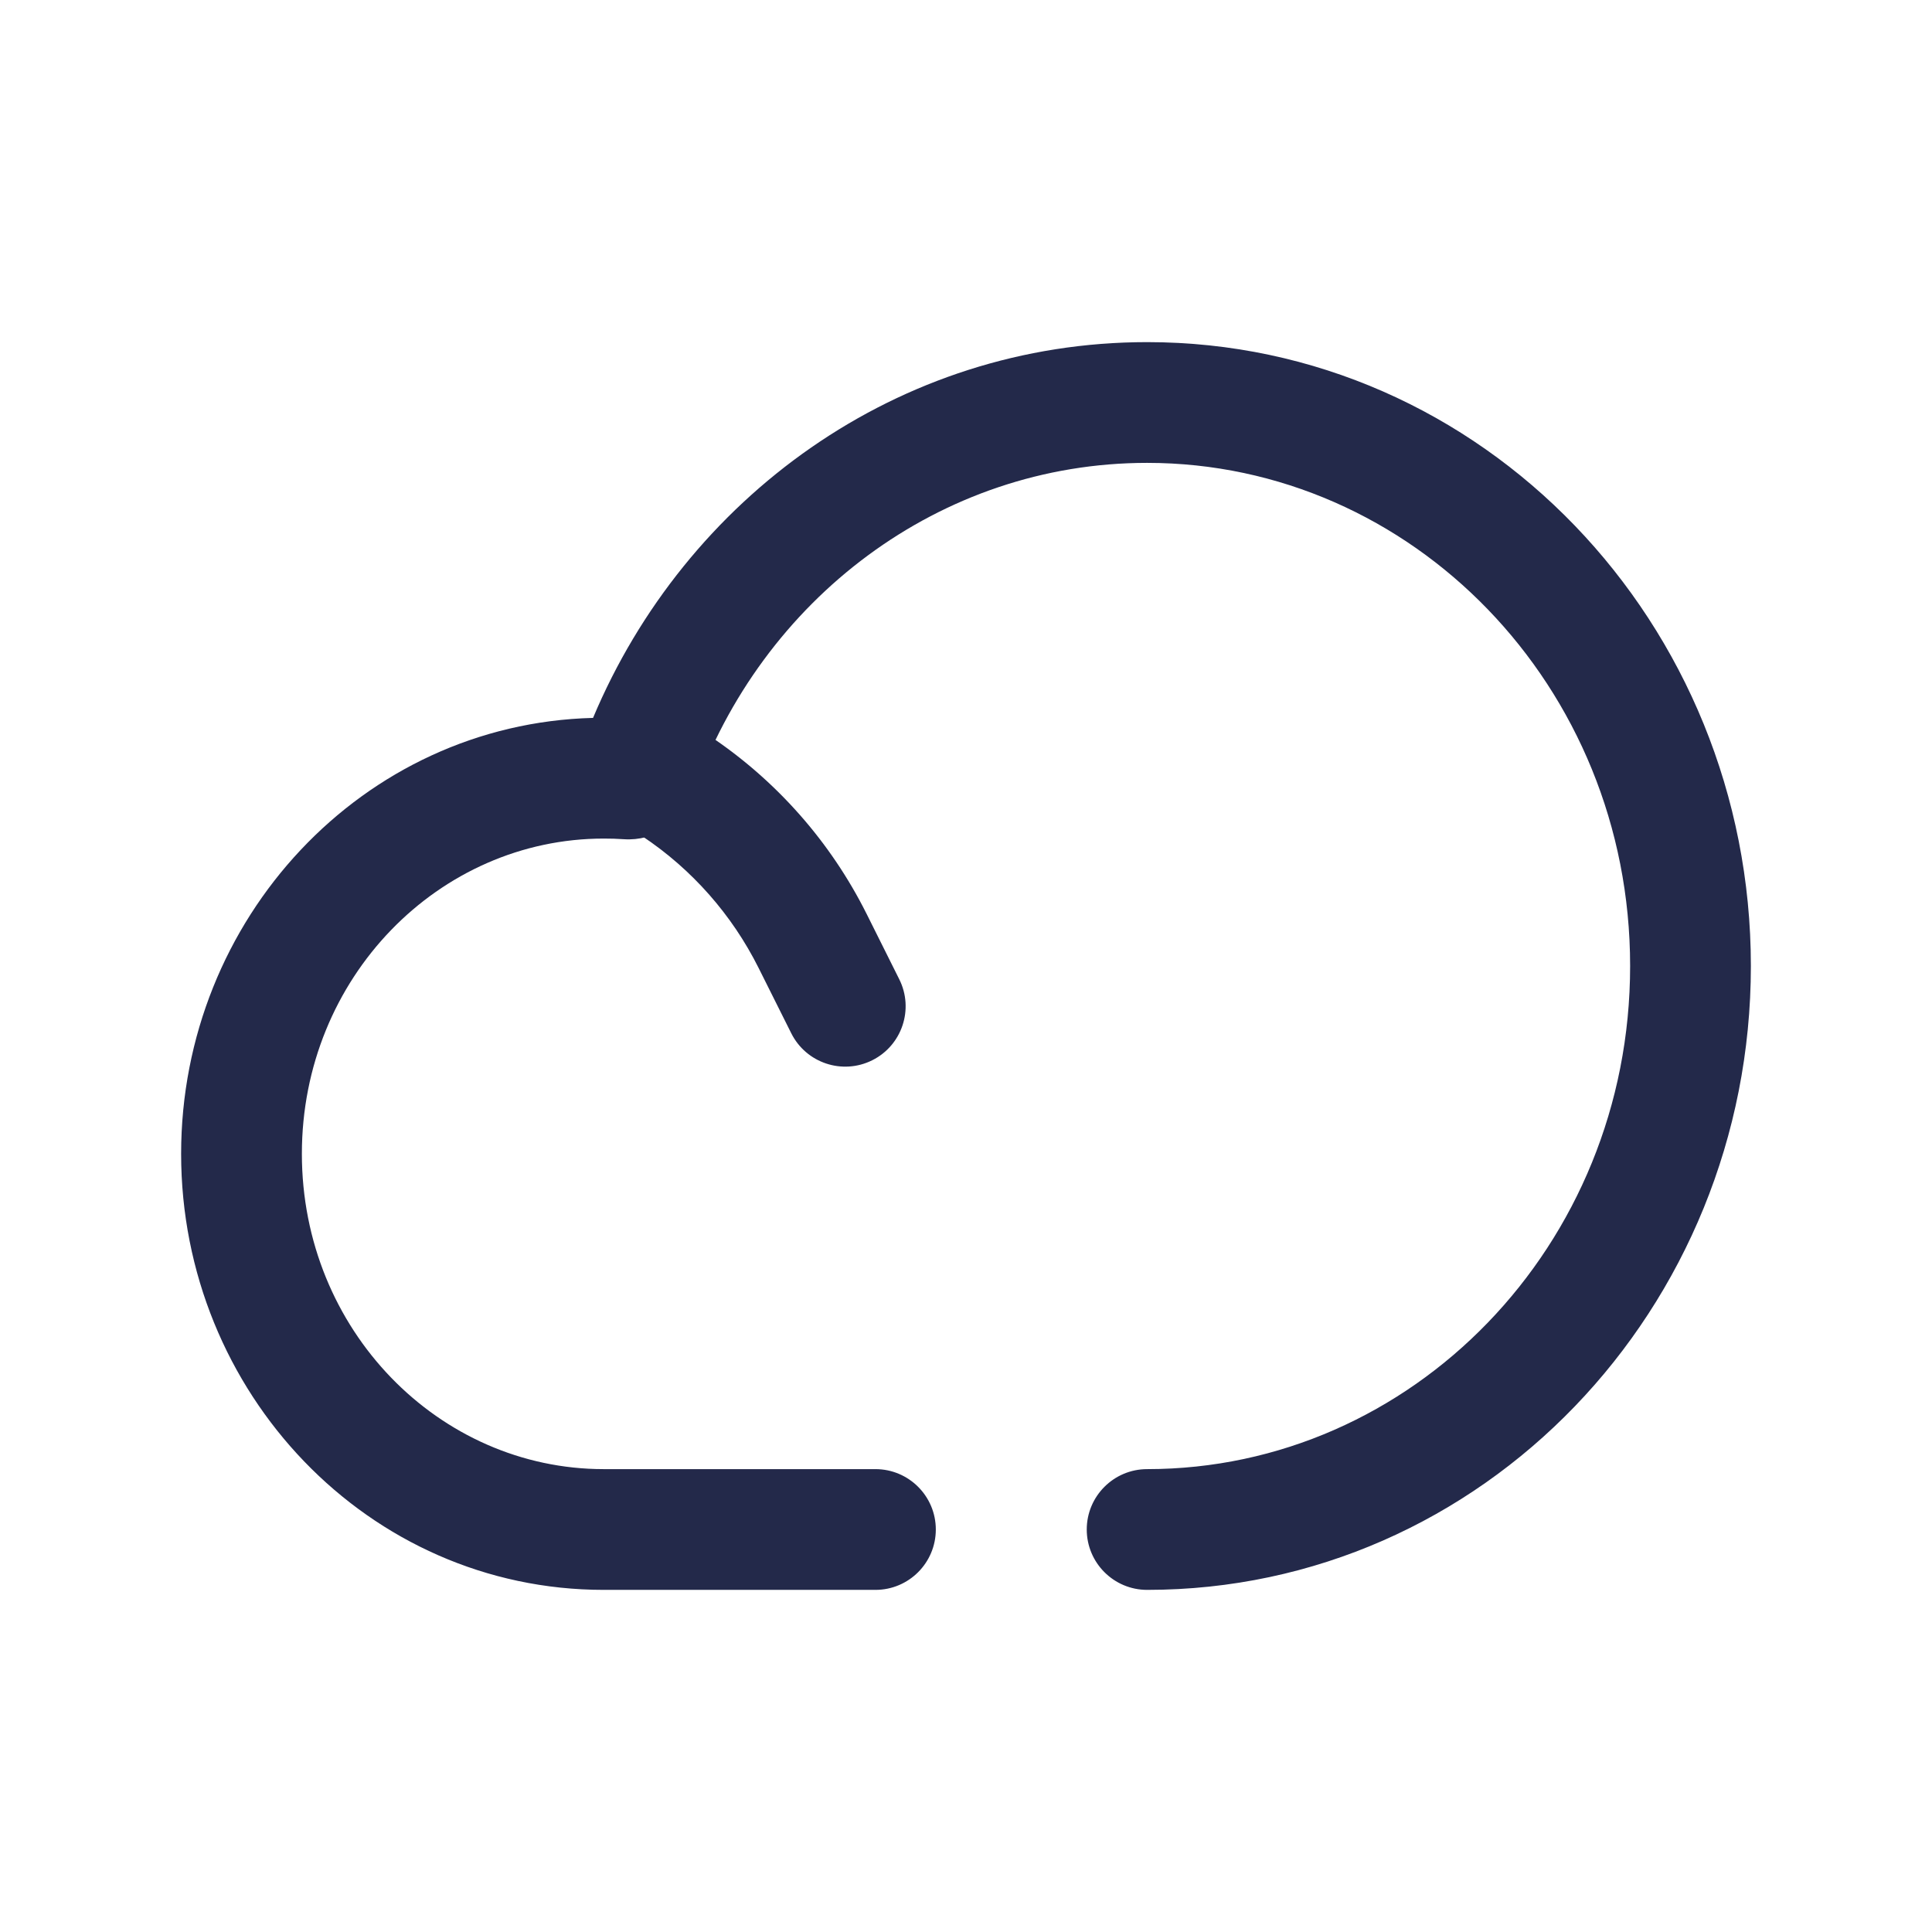 <svg width="24" height="24" viewBox="0 0 24 24" fill="none" xmlns="http://www.w3.org/2000/svg">
<path fill-rule="evenodd" clip-rule="evenodd" d="M7.367 8.918C8.515 6.184 11.154 4.25 14.25 4.25C18.418 4.25 21.75 7.746 21.75 12C21.75 16.254 18.418 19.75 14.25 19.75C13.836 19.75 13.5 19.414 13.5 19C13.5 18.586 13.836 18.25 14.25 18.25C17.538 18.25 20.25 15.478 20.25 12C20.25 8.522 17.538 5.75 14.25 5.75C11.674 5.75 9.457 7.446 8.612 9.857C8.484 10.22 8.13 10.451 7.749 10.425C7.667 10.419 7.584 10.417 7.5 10.417C5.454 10.417 3.75 12.144 3.75 14.333C3.75 16.522 5.454 18.25 7.5 18.25H10.875C11.289 18.25 11.625 18.586 11.625 19C11.625 19.414 11.289 19.75 10.875 19.75H7.5C4.575 19.75 2.25 17.299 2.25 14.333C2.25 11.413 4.505 8.992 7.367 8.918Z" fill="#23294A"/>
<path fill-rule="evenodd" clip-rule="evenodd" d="M7.376 9.084C7.606 8.739 8.071 8.646 8.416 8.876L8.811 9.139C9.644 9.695 10.317 10.457 10.765 11.352L11.171 12.165C11.356 12.535 11.206 12.986 10.835 13.171C10.465 13.356 10.014 13.206 9.829 12.835L9.423 12.023C9.092 11.362 8.595 10.798 7.979 10.388L7.584 10.124C7.239 9.894 7.146 9.429 7.376 9.084Z" fill="#23294A"/>
</svg>
